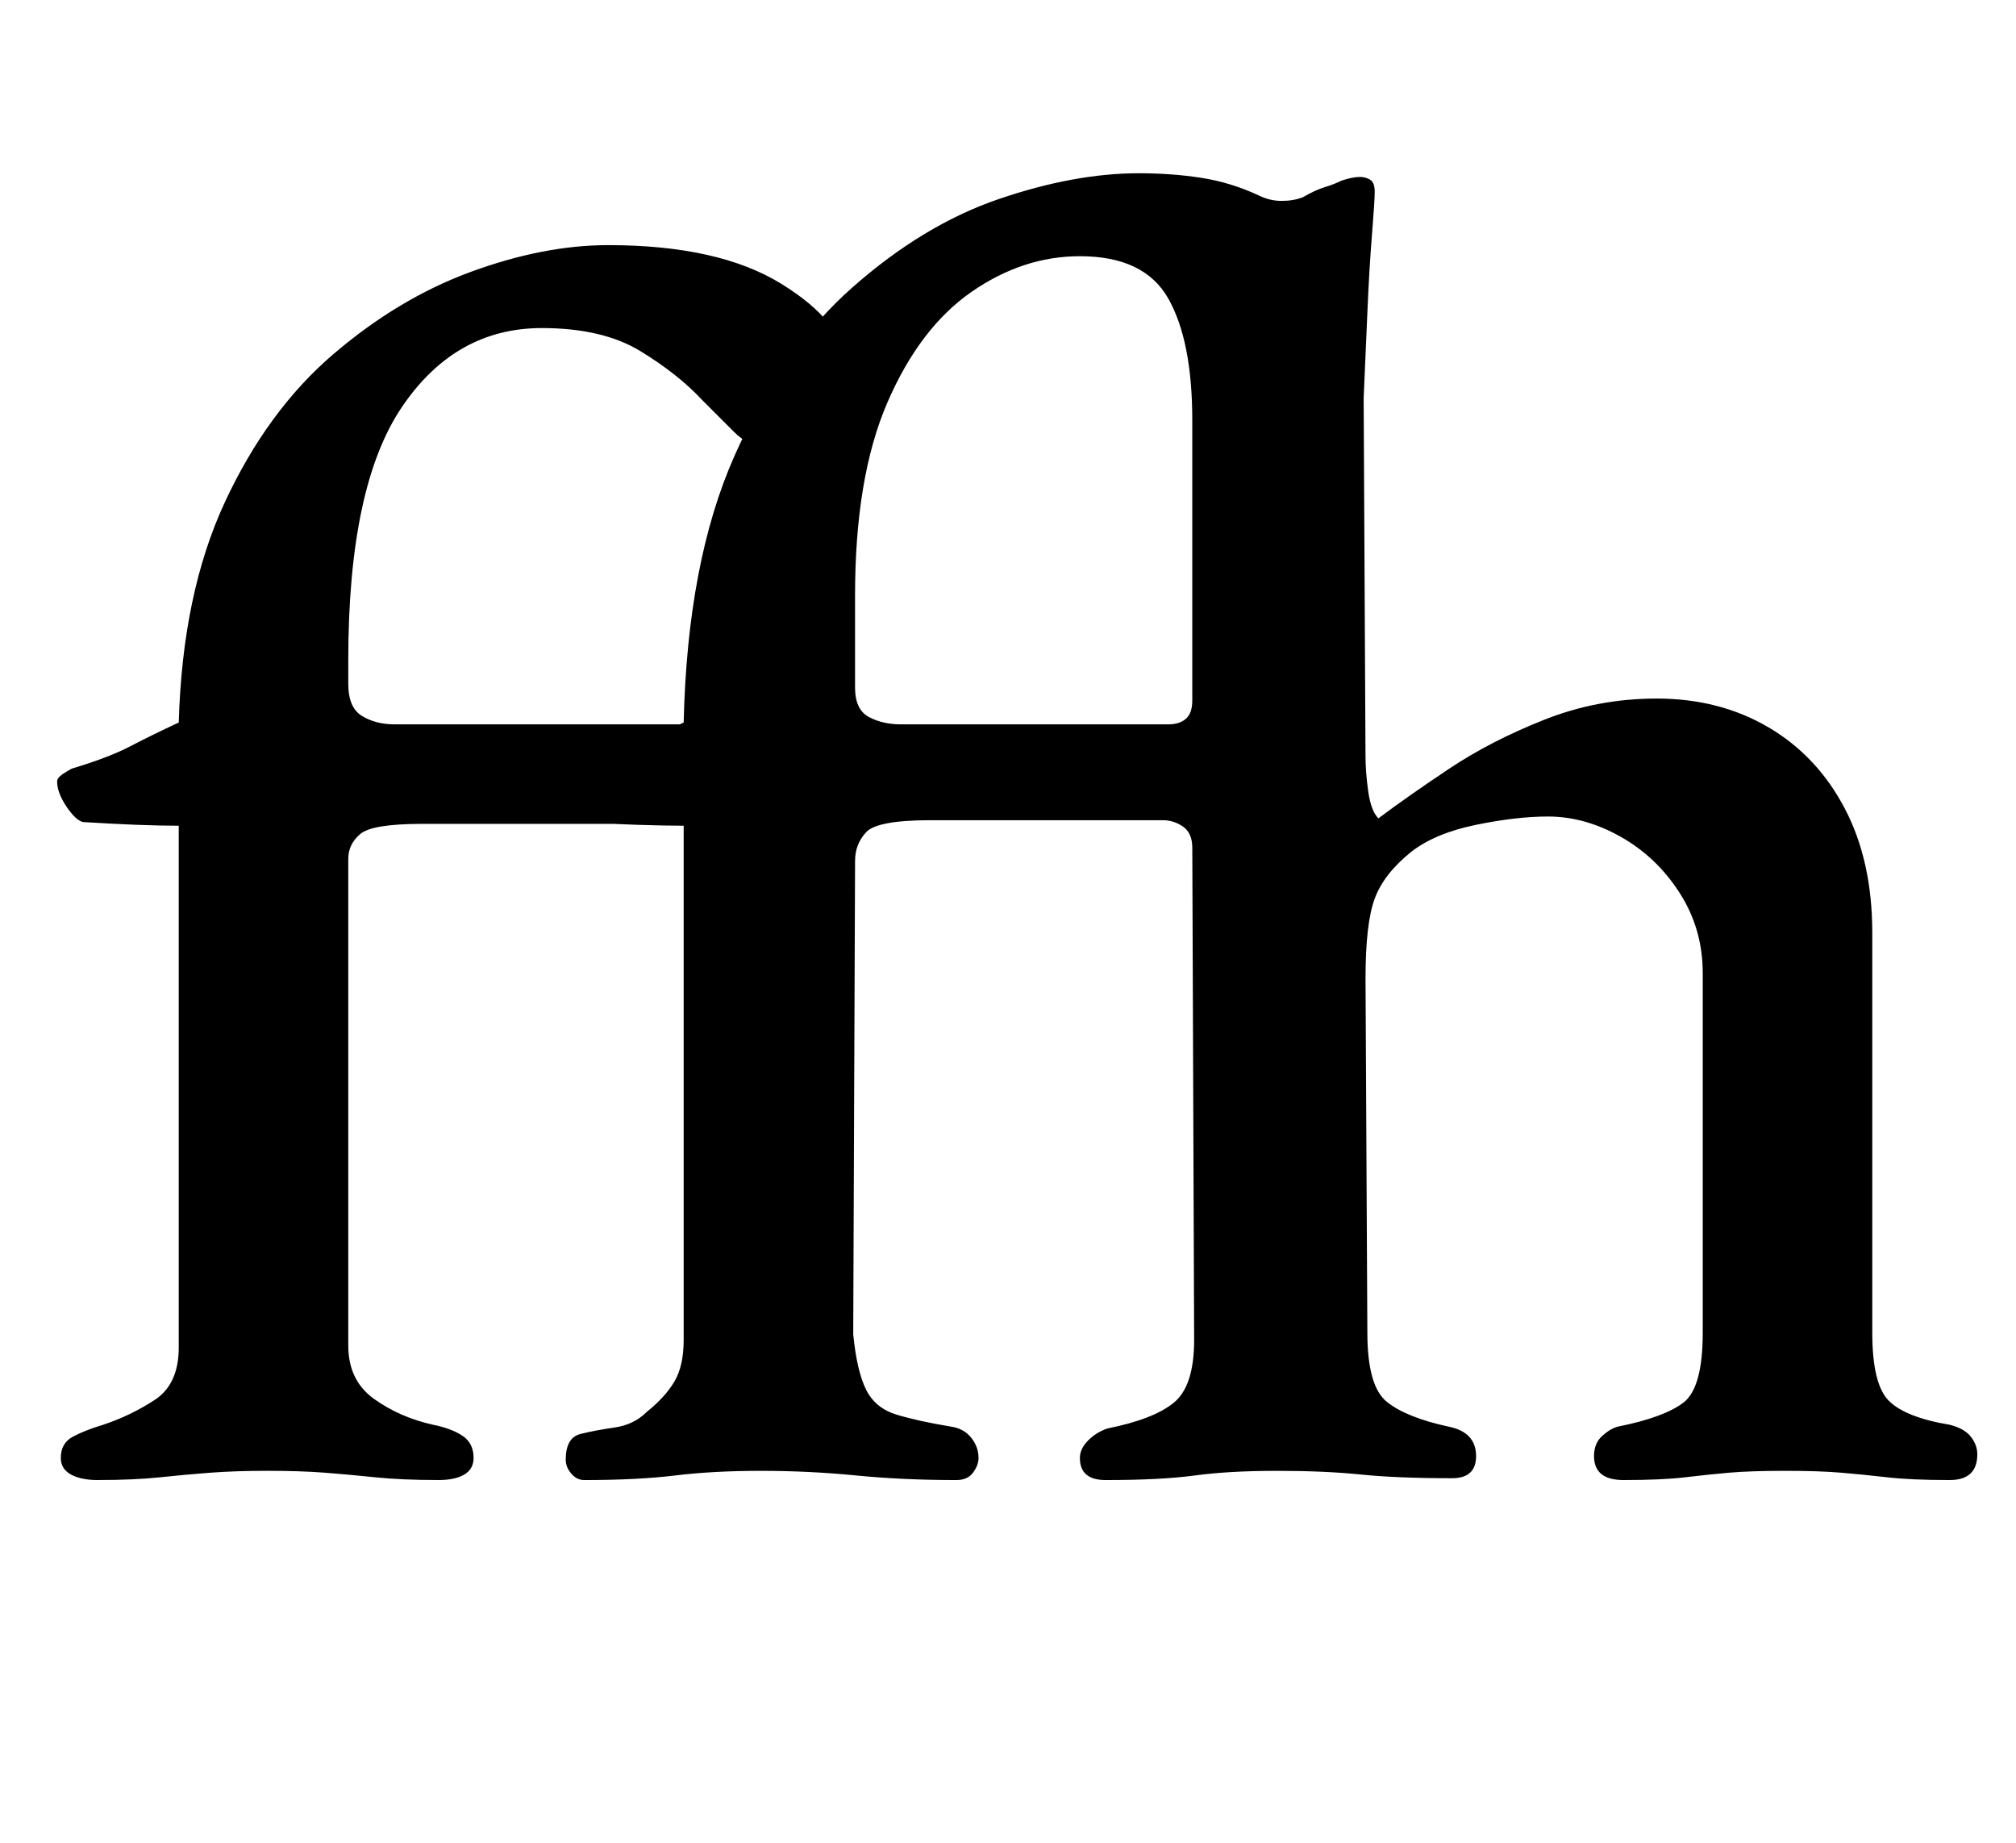 <?xml version="1.0" standalone="no"?>
<!DOCTYPE svg PUBLIC "-//W3C//DTD SVG 1.1//EN" "http://www.w3.org/Graphics/SVG/1.1/DTD/svg11.dtd" >
<svg xmlns="http://www.w3.org/2000/svg" xmlns:xlink="http://www.w3.org/1999/xlink" version="1.1" viewBox="-10 0 1094 1000">
  <g transform="matrix(1 0 0 -1 0 800)">
   <path fill="currentColor"
d="M43 -3q-9 0 -14.5 3t-5.5 9q0 8 6.5 11.5t16.5 6.5q15 5 28 13.5t13 28.5v283q-10 0 -23 0.5t-29 1.5q-4 1 -9 8.5t-5 13.5q0 2 3 4t5 3q20 6 31.5 12t26.5 13q2 70 25 119.5t58.5 80t75 45t74.5 14.5q60 0 94 -21t34 -43q0 -18 -13.5 -31.5t-29.5 -13.5q-9 0 -16.5 7.5
l-17.5 17.5q-13 14 -33.5 26.5t-53.5 12.5q-47 0 -76 -43t-29 -137v-13q0 -13 7.5 -17.5t17.5 -4.5h191q4 0 4 -11q0 -8 -2 -18t-4.5 -17.5t-6.5 -7.5h-167q-27 0 -33.5 -5.5t-6.5 -13.5v-264q0 -19 14 -29t32 -14q10 -2 16 -6t6 -12q0 -6 -5 -9t-14 -3q-20 0 -34.5 1.5
t-27.5 2.5t-31 1q-17 0 -30.5 -1t-27.5 -2.5t-34 -1.5zM307 -3q-4 0 -7 3.5t-3 7.5q0 12 8 14t18.5 3.5t17.5 8.5q10 8 15 16.5t5 22.5v279q-10 0 -25.5 0.5t-31.5 1.5q-4 1 -7.5 9t-3.5 14q0 4 5 6q20 6 34.5 12t28.5 13q2 87 27.5 144.5t64 91.5t79.5 48t76 14
q18 0 34 -2.5t31 -9.5q6 -3 12.5 -3t11.5 2q7 4 12 5.5t9 3.5q6 2 10 2q3 0 5.5 -1.5t2.5 -6.5t-1.5 -23.5t-2.5 -42.5t-2 -46l1 -194q0 -9 1.5 -19.5t5.5 -14.5q16 12 38.5 27t51.5 26.5t61 11.5q34 0 60.5 -15.5t41.5 -44t15 -67.5v-217q0 -28 9 -37t33 -13
q8 -2 11.5 -6.5t3.5 -9.5q0 -14 -15 -14q-21 0 -34 1.5t-25 2.5t-30 1q-19 0 -30.5 -1t-24 -2.5t-33.5 -1.5q-16 0 -16 13q0 7 4.5 11t8.5 5q25 5 35.5 13t10.5 38v195q0 24 -12.5 43.5t-32 30.5t-39.5 11q-17 0 -39 -4.5t-35 -14.5q-15 -12 -20 -25.5t-5 -43.5l1 -192
q0 -29 10.5 -37.5t33.5 -13.5q15 -3 15 -16q0 -12 -13 -12q-30 0 -49.5 2t-45.5 2t-44.5 -2.5t-48.5 -2.5q-14 0 -14 12q0 5 4.5 9.5t10.5 6.5q25 5 36 14t11 34l-1 267q0 8 -5 11.5t-11 3.5h-126q-29 0 -35 -6.5t-6 -15.5l-1 -257q2 -20 7 -30t16.5 -13.5t29.5 -6.5
q7 -1 11 -6t4 -11q0 -4 -3 -8t-9 -4q-29 0 -54.5 2.5t-51.5 2.5t-46.5 -2.5t-49.5 -2.5zM479 407h145q6 0 9.5 3t3.5 10v152q0 43 -13 66t-48 23q-31 0 -59 -19.5t-45.5 -60t-17.5 -104.5v-50q0 -12 7.5 -16t17.5 -4z" />
  </g>

</svg>
